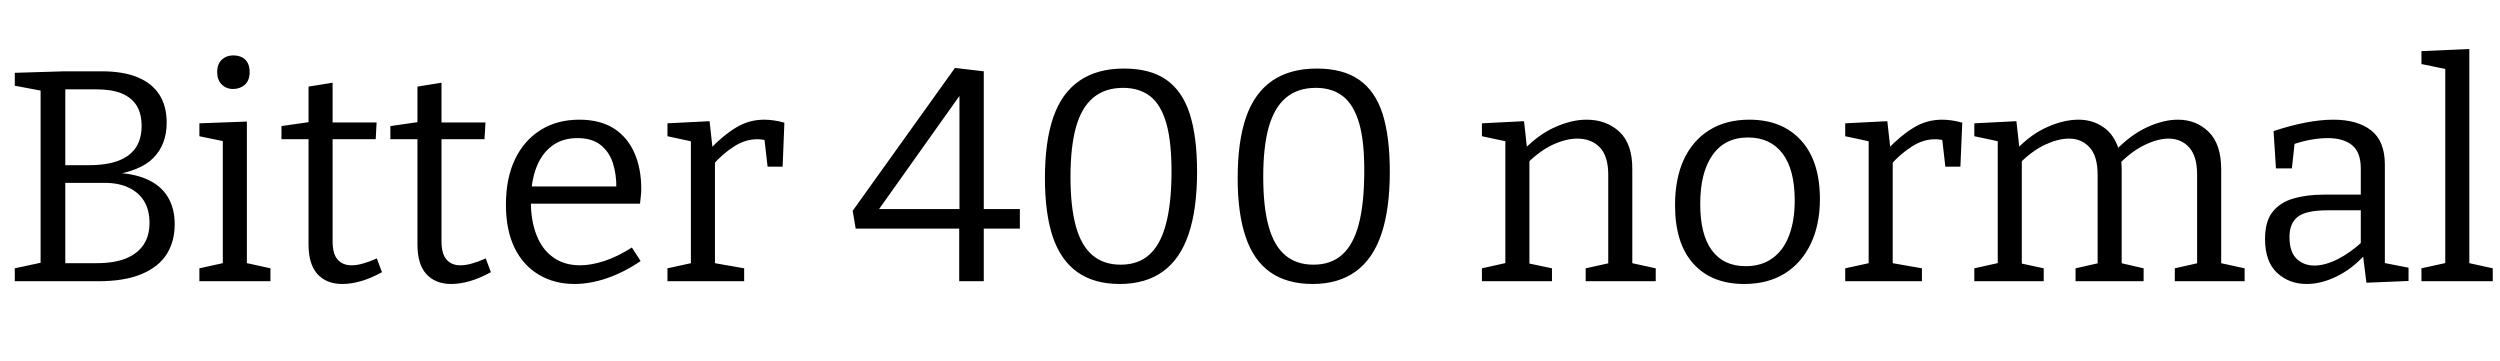 <svg xmlns="http://www.w3.org/2000/svg" xmlns:xlink="http://www.w3.org/1999/xlink" width="199.488" height="28.8"><path fill="black" d="M8.78 13.99L8.78 13.99L8.93 13.78Q10.56 13.80 11.69 14.29Q12.82 14.78 13.38 15.70Q13.94 16.61 13.94 17.90L13.94 17.90Q13.94 19.25 13.31 20.27Q12.67 21.29 11.32 21.86Q9.96 22.44 7.85 22.44L7.85 22.44L1.18 22.44L1.18 21.41L3.55 20.90L3.24 21.34L3.24 6.84L3.62 7.30L1.18 6.84L1.18 5.81L5.14 5.69L8.11 5.69Q9.84 5.69 10.99 6.17Q12.14 6.65 12.72 7.56Q13.30 8.47 13.30 9.79L13.30 9.79Q13.30 11.52 12.24 12.60Q11.18 13.68 8.78 13.99ZM7.70 7.13L7.70 7.13L4.85 7.13L5.21 6.77L5.21 13.51L4.85 13.18L7.10 13.18Q8.52 13.18 9.46 12.82Q10.39 12.46 10.85 11.76Q11.30 11.06 11.30 10.06L11.30 10.06Q11.30 9.07 10.90 8.42Q10.49 7.78 9.70 7.45Q8.90 7.13 7.70 7.13ZM4.85 21L7.70 21Q9.12 21 10.06 20.62Q10.99 20.23 11.46 19.52Q11.93 18.82 11.93 17.78L11.93 17.78Q11.93 16.78 11.51 16.07Q11.09 15.36 10.28 14.98Q9.48 14.59 8.35 14.59L8.35 14.59L4.85 14.59L5.21 14.21L5.21 21.34L4.85 21ZM19.70 9.70L19.70 21.22L19.49 20.95L21.58 21.41L21.58 22.44L15.91 22.44L15.91 21.41L18 20.95L17.78 21.22L17.78 11.09L17.98 11.30L15.91 10.87L15.91 9.84L19.70 9.70ZM18.60 7.10L18.60 7.10Q18.05 7.10 17.69 6.74Q17.33 6.38 17.33 5.76L17.33 5.76Q17.33 5.11 17.70 4.76Q18.07 4.42 18.62 4.42L18.62 4.42Q19.20 4.42 19.56 4.75Q19.92 5.09 19.92 5.76L19.92 5.76Q19.92 6.41 19.54 6.76Q19.15 7.10 18.60 7.10ZM27.31 22.66L27.31 22.66Q26.06 22.66 25.34 21.88Q24.62 21.10 24.62 19.51L24.62 19.51L24.62 10.80L24.94 11.11L22.46 11.11L22.46 10.06L24.96 9.70L24.62 10.08L24.62 6.91L26.54 6.60L26.54 10.08L26.28 9.77L30.05 9.77L29.98 11.11L26.28 11.11L26.54 10.80L26.54 19.25Q26.54 20.26 26.94 20.71Q27.34 21.17 28.06 21.17L28.06 21.17Q28.49 21.17 28.99 21.02Q29.50 20.88 30.07 20.62L30.07 20.62L30.48 21.72Q28.78 22.66 27.31 22.66ZM36 22.66L36 22.66Q34.75 22.66 34.03 21.88Q33.31 21.10 33.31 19.51L33.31 19.51L33.31 10.80L33.62 11.11L31.15 11.11L31.15 10.06L33.65 9.70L33.31 10.08L33.31 6.91L35.23 6.60L35.23 10.08L34.97 9.77L38.74 9.77L38.66 11.11L34.97 11.11L35.23 10.80L35.23 19.25Q35.23 20.26 35.63 20.71Q36.02 21.17 36.74 21.17L36.74 21.17Q37.18 21.17 37.68 21.02Q38.18 20.88 38.76 20.62L38.76 20.62L39.17 21.72Q37.46 22.66 36 22.66ZM45.84 22.66L45.84 22.66Q44.23 22.66 43.00 21.92Q41.76 21.19 41.06 19.78Q40.37 18.36 40.37 16.32L40.37 16.32Q40.37 14.23 41.09 12.72Q41.81 11.21 43.13 10.38Q44.45 9.55 46.22 9.55L46.22 9.55Q47.90 9.55 49.00 10.26Q50.09 10.97 50.63 12.22Q51.17 13.46 51.17 15.07L51.17 15.07Q51.17 15.34 51.14 15.60Q51.12 15.86 51.07 16.25L51.07 16.25L41.83 16.25L41.83 14.88L49.39 14.88L49.18 15.02Q49.20 13.94 48.91 13.03Q48.62 12.12 47.93 11.57Q47.23 11.02 46.08 11.02L46.08 11.02Q44.86 11.02 44.02 11.66Q43.18 12.31 42.77 13.44Q42.36 14.57 42.36 16.06L42.36 16.06Q42.36 17.64 42.82 18.78Q43.27 19.92 44.15 20.54Q45.02 21.17 46.30 21.17L46.30 21.17Q47.18 21.17 48.24 20.82Q49.30 20.47 50.42 19.75L50.42 19.75L51.12 20.83Q49.78 21.74 48.43 22.20Q47.09 22.66 45.84 22.66ZM59.38 22.44L53.26 22.44L53.26 21.41L55.37 20.95L55.13 21.31L55.13 10.97L55.39 11.33L53.26 10.87L53.26 9.84L56.62 9.67L56.88 12.02L56.62 11.93Q57.70 10.80 58.73 10.18Q59.76 9.55 60.98 9.55L60.98 9.55Q61.75 9.55 62.59 9.79L62.59 9.79L62.45 13.30L61.25 13.30L60.96 10.78L61.18 11.21Q61.01 11.16 60.82 11.14Q60.62 11.11 60.43 11.11L60.43 11.11Q59.47 11.11 58.57 11.69Q57.67 12.26 56.86 13.18L56.86 13.18L57.05 12.60L57.05 21.31L56.76 20.95L59.38 21.41L59.38 22.44ZM76.54 22.44L76.54 17.81L77.04 18.24L68.28 18.24L68.04 16.82L76.20 5.42L78.50 5.69L78.50 17.06L77.98 16.68L81.38 16.68L81.38 18.24L77.98 18.24L78.50 17.81L78.50 22.44L76.54 22.44ZM69.29 16.68L77.09 16.68L76.56 17.06L76.56 6.62L77.21 6.74L69.67 17.35L69.29 16.68ZM89.35 22.66L89.35 22.66Q87.31 22.66 85.98 21.72Q84.65 20.78 84.01 18.91Q83.38 17.04 83.38 14.21L83.38 14.21Q83.38 11.28 84.05 9.35Q84.72 7.42 86.14 6.44Q87.55 5.47 89.69 5.47L89.69 5.47Q91.78 5.47 93.06 6.36Q94.34 7.25 94.93 9.07Q95.52 10.90 95.52 13.70L95.52 13.70Q95.52 16.68 94.85 18.67Q94.18 20.66 92.80 21.66Q91.42 22.66 89.35 22.66ZM89.42 21.12L89.42 21.12Q90.82 21.12 91.70 20.33Q92.59 19.54 93.02 17.94Q93.46 16.34 93.48 13.90L93.48 13.90Q93.50 11.35 93.07 9.85Q92.64 8.35 91.78 7.68Q90.91 7.01 89.62 7.01L89.62 7.01Q88.18 7.01 87.24 7.79Q86.30 8.57 85.86 10.14Q85.42 11.71 85.42 14.11L85.42 14.11Q85.42 16.51 85.85 18.06Q86.28 19.61 87.17 20.36Q88.06 21.12 89.42 21.12ZM104.74 22.66L104.74 22.66Q102.70 22.66 101.36 21.72Q100.03 20.78 99.40 18.91Q98.76 17.04 98.76 14.21L98.76 14.21Q98.76 11.28 99.43 9.35Q100.10 7.42 101.52 6.44Q102.94 5.47 105.07 5.47L105.07 5.47Q107.16 5.47 108.44 6.36Q109.73 7.25 110.32 9.07Q110.90 10.90 110.90 13.70L110.90 13.70Q110.90 16.68 110.23 18.67Q109.56 20.66 108.18 21.66Q106.80 22.66 104.74 22.66ZM104.81 21.12L104.81 21.12Q106.20 21.12 107.09 20.33Q107.98 19.54 108.41 17.94Q108.84 16.34 108.86 13.90L108.86 13.90Q108.89 11.35 108.46 9.85Q108.02 8.35 107.16 7.68Q106.30 7.01 105.00 7.01L105.00 7.01Q103.56 7.01 102.62 7.79Q101.69 8.57 101.24 10.14Q100.80 11.71 100.80 14.11L100.80 14.11Q100.80 16.51 101.23 18.06Q101.66 19.61 102.55 20.36Q103.44 21.12 104.81 21.12ZM123.84 22.44L118.25 22.44L118.25 21.41L120.41 20.93L120.12 21.29L120.12 10.97L120.41 11.33L118.25 10.87L118.25 9.84L121.61 9.67L121.87 12.02L121.61 11.93Q122.81 10.70 124.12 10.13Q125.42 9.55 126.60 9.55L126.60 9.55Q128.18 9.55 129.23 10.52Q130.27 11.50 130.25 13.54L130.25 13.54L130.25 21.29L130.01 20.95L132.12 21.41L132.12 22.44L126.53 22.44L126.53 21.41L128.62 20.95L128.33 21.31L128.33 13.94Q128.33 12.46 127.66 11.76Q126.98 11.06 125.86 11.06L125.86 11.06Q124.97 11.06 123.92 11.54Q122.88 12.02 121.87 13.03L121.87 13.03L122.04 12.65L122.04 21.31L121.80 20.98L123.84 21.41L123.84 22.44ZM139.58 9.55L139.58 9.55Q142.22 9.55 143.72 11.21Q145.22 12.86 145.22 15.89L145.22 15.89Q145.22 17.93 144.49 19.45Q143.76 20.98 142.42 21.82Q141.07 22.66 139.18 22.66L139.18 22.66Q136.58 22.66 135.12 21.04Q133.66 19.42 133.66 16.37L133.66 16.37Q133.66 14.26 134.36 12.73Q135.07 11.21 136.40 10.38Q137.74 9.55 139.58 9.55ZM139.49 10.97L139.49 10.97Q137.64 10.97 136.66 12.36Q135.67 13.75 135.67 16.27L135.67 16.27Q135.67 18.74 136.61 19.99Q137.54 21.24 139.30 21.24L139.30 21.24Q140.57 21.24 141.44 20.60Q142.32 19.97 142.76 18.79Q143.21 17.62 143.21 15.98L143.21 15.98Q143.21 13.54 142.24 12.25Q141.26 10.97 139.49 10.97ZM153.36 22.44L147.24 22.44L147.24 21.41L149.35 20.95L149.11 21.31L149.11 10.97L149.38 11.33L147.24 10.87L147.24 9.84L150.60 9.67L150.86 12.02L150.60 11.93Q151.68 10.80 152.71 10.18Q153.74 9.55 154.97 9.55L154.97 9.55Q155.74 9.55 156.58 9.79L156.58 9.79L156.43 13.30L155.23 13.30L154.94 10.78L155.16 11.21Q154.99 11.16 154.80 11.14Q154.61 11.11 154.42 11.11L154.42 11.11Q153.46 11.11 152.56 11.69Q151.66 12.26 150.84 13.18L150.84 13.18L151.03 12.60L151.03 21.31L150.74 20.95L153.36 21.41L153.36 22.44ZM169.08 11.95L169.08 11.95L168.82 12.00Q169.99 10.78 171.31 10.16Q172.63 9.55 173.78 9.55L173.78 9.55Q175.25 9.55 176.24 10.52Q177.24 11.50 177.24 13.51L177.24 13.51L177.24 21.29L177.00 20.95L179.11 21.41L179.11 22.44L173.54 22.44L173.54 21.41L175.58 20.95L175.32 21.31L175.32 13.94Q175.32 12.46 174.68 11.76Q174.05 11.06 173.04 11.06L173.04 11.06Q172.18 11.06 171.13 11.57Q170.09 12.07 169.08 13.10L169.08 13.10L169.25 12.65Q169.27 12.86 169.28 13.06Q169.30 13.25 169.30 13.44L169.30 13.44L169.30 21.29L169.06 20.95L171.05 21.41L171.05 22.44L165.62 22.44L165.62 21.41L167.66 20.95L167.38 21.31L167.38 13.94Q167.38 12.46 166.74 11.76Q166.10 11.06 165.10 11.06L165.10 11.06Q164.23 11.06 163.20 11.54Q162.17 12.02 161.16 13.03L161.16 13.03L161.33 12.67L161.33 21.31L161.09 20.98L163.08 21.41L163.08 22.44L157.54 22.44L157.54 21.41L159.70 20.93L159.41 21.29L159.41 10.97L159.70 11.33L157.54 10.87L157.54 9.84L160.90 9.67L161.16 12.02L160.90 11.93Q162.07 10.70 163.38 10.13Q164.69 9.55 165.86 9.55L165.86 9.55Q166.97 9.55 167.83 10.14Q168.70 10.73 169.08 11.95ZM190.30 13.13L190.30 21.36L189.98 20.93L192.19 21.36L192.19 22.42L188.83 22.56L188.54 20.26L188.71 20.33Q187.66 21.48 186.43 22.07Q185.21 22.66 184.06 22.66L184.06 22.66Q182.66 22.66 181.70 21.77Q180.74 20.88 180.74 19.08L180.74 19.08Q180.74 17.66 181.34 16.91Q181.94 16.15 183.00 15.84Q184.06 15.53 185.45 15.53L185.45 15.53L188.59 15.53L188.38 15.77L188.38 13.46Q188.38 12.14 187.68 11.58Q186.98 11.02 185.76 11.02L185.76 11.02Q185.11 11.02 184.38 11.15Q183.65 11.28 182.83 11.57L182.83 11.57L183.12 11.26L182.88 13.44L181.61 13.44L181.42 10.46Q182.78 10.01 183.98 9.78Q185.18 9.55 186.19 9.55L186.19 9.55Q188.11 9.55 189.20 10.40Q190.30 11.26 190.30 13.13L190.30 13.13ZM182.69 18.91L182.69 18.91Q182.69 20.09 183.25 20.64Q183.82 21.19 184.68 21.19L184.68 21.19Q185.52 21.19 186.54 20.68Q187.56 20.16 188.52 19.27L188.52 19.27L188.38 19.78L188.38 16.56L188.59 16.78L185.74 16.78Q184.03 16.78 183.36 17.29Q182.69 17.81 182.69 18.91ZM197.04 3.91L197.04 21.22L196.82 20.95L198.91 21.41L198.91 22.44L193.22 22.44L193.22 21.41L195.31 20.95L195.12 21.22L195.12 5.33L195.31 5.54L193.22 5.11L193.22 4.08L197.04 3.91Z"/></svg>